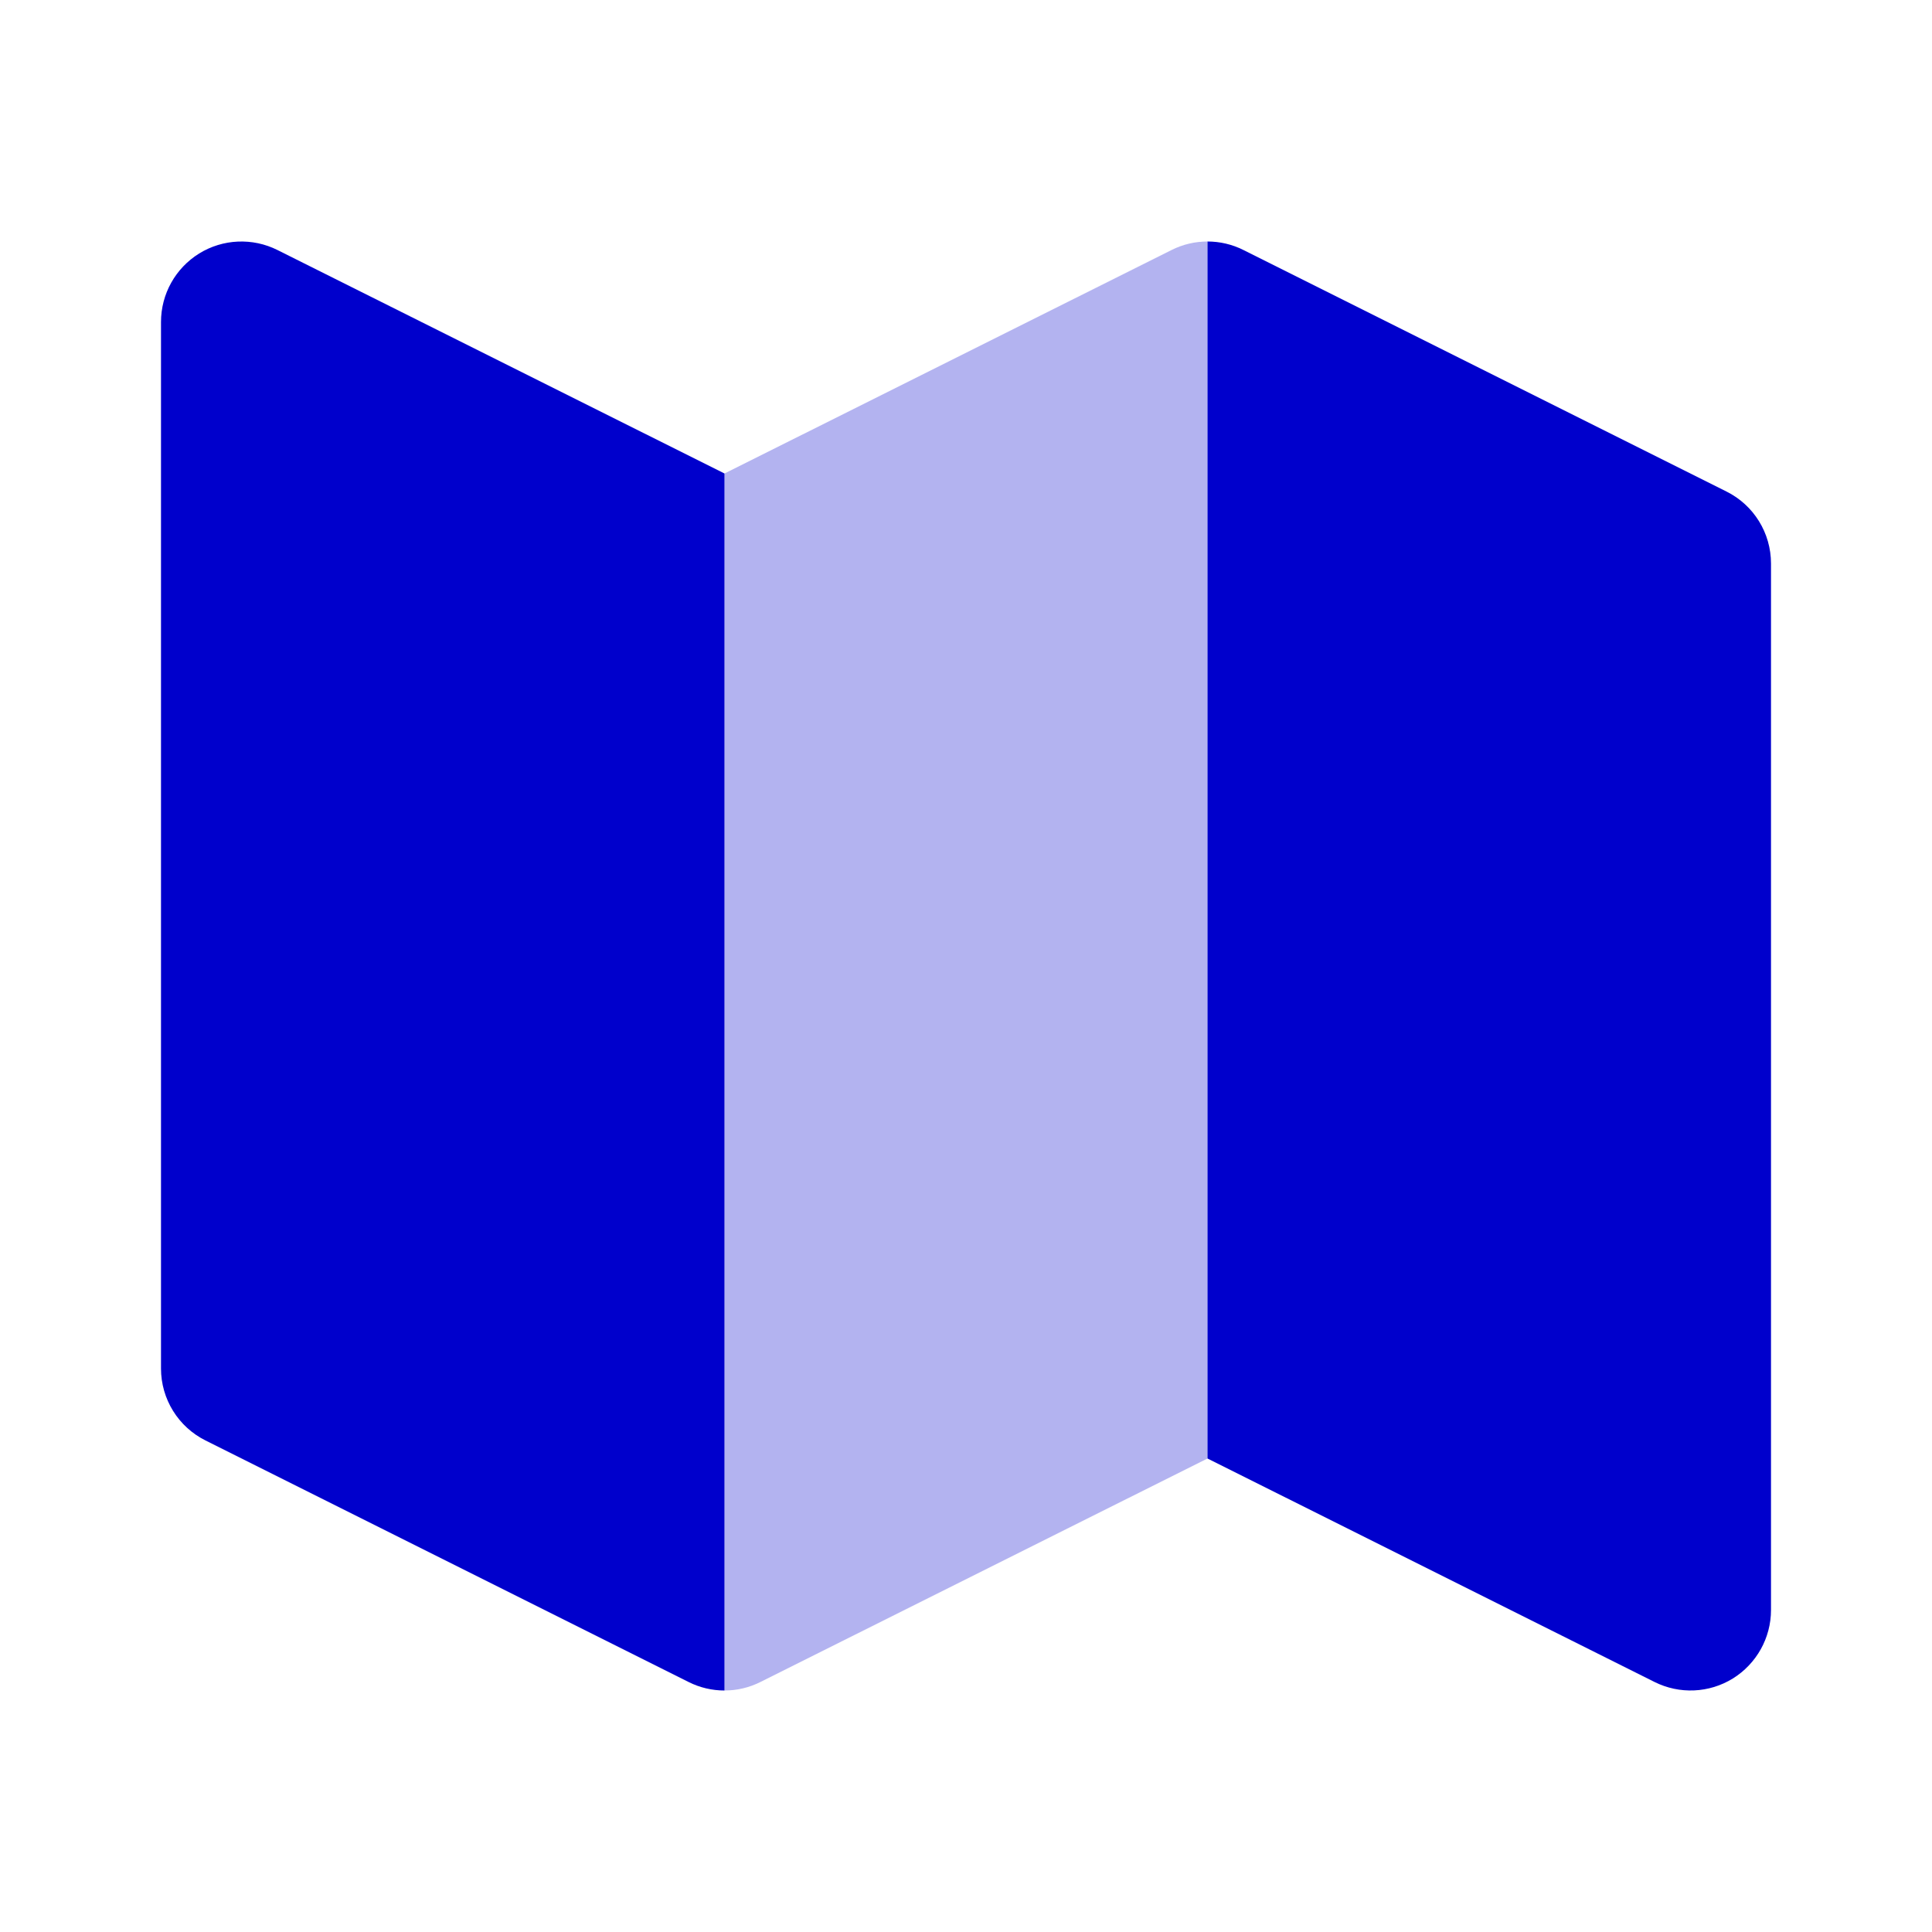 <svg width="24" height="24" viewBox="0 0 24 24" fill="none" xmlns="http://www.w3.org/2000/svg">
<path opacity="0.3" d="M9 21V5.882L14.553 3.106C14.694 3.035 14.847 3 15 3V18.118L9.447 20.894C9.306 20.965 9.153 21 9 21Z" fill="#0000CC"/>
<path d="M9 5.882L3.447 3.106C3.137 2.951 2.769 2.967 2.474 3.149C2.179 3.332 2 3.653 2 4V17C2 17.379 2.214 17.725 2.553 17.894L8.553 20.894C8.694 20.965 8.847 21 9 21V5.882Z" fill="#0000CC"/>
<path d="M15 18.118L20.553 20.894C20.863 21.049 21.231 21.033 21.526 20.851C21.82 20.668 22 20.347 22 20V7C22 6.621 21.786 6.275 21.447 6.106L15.447 3.106C15.306 3.035 15.153 3 15 3V18.118Z" fill="#0000CC"/>
</svg>

